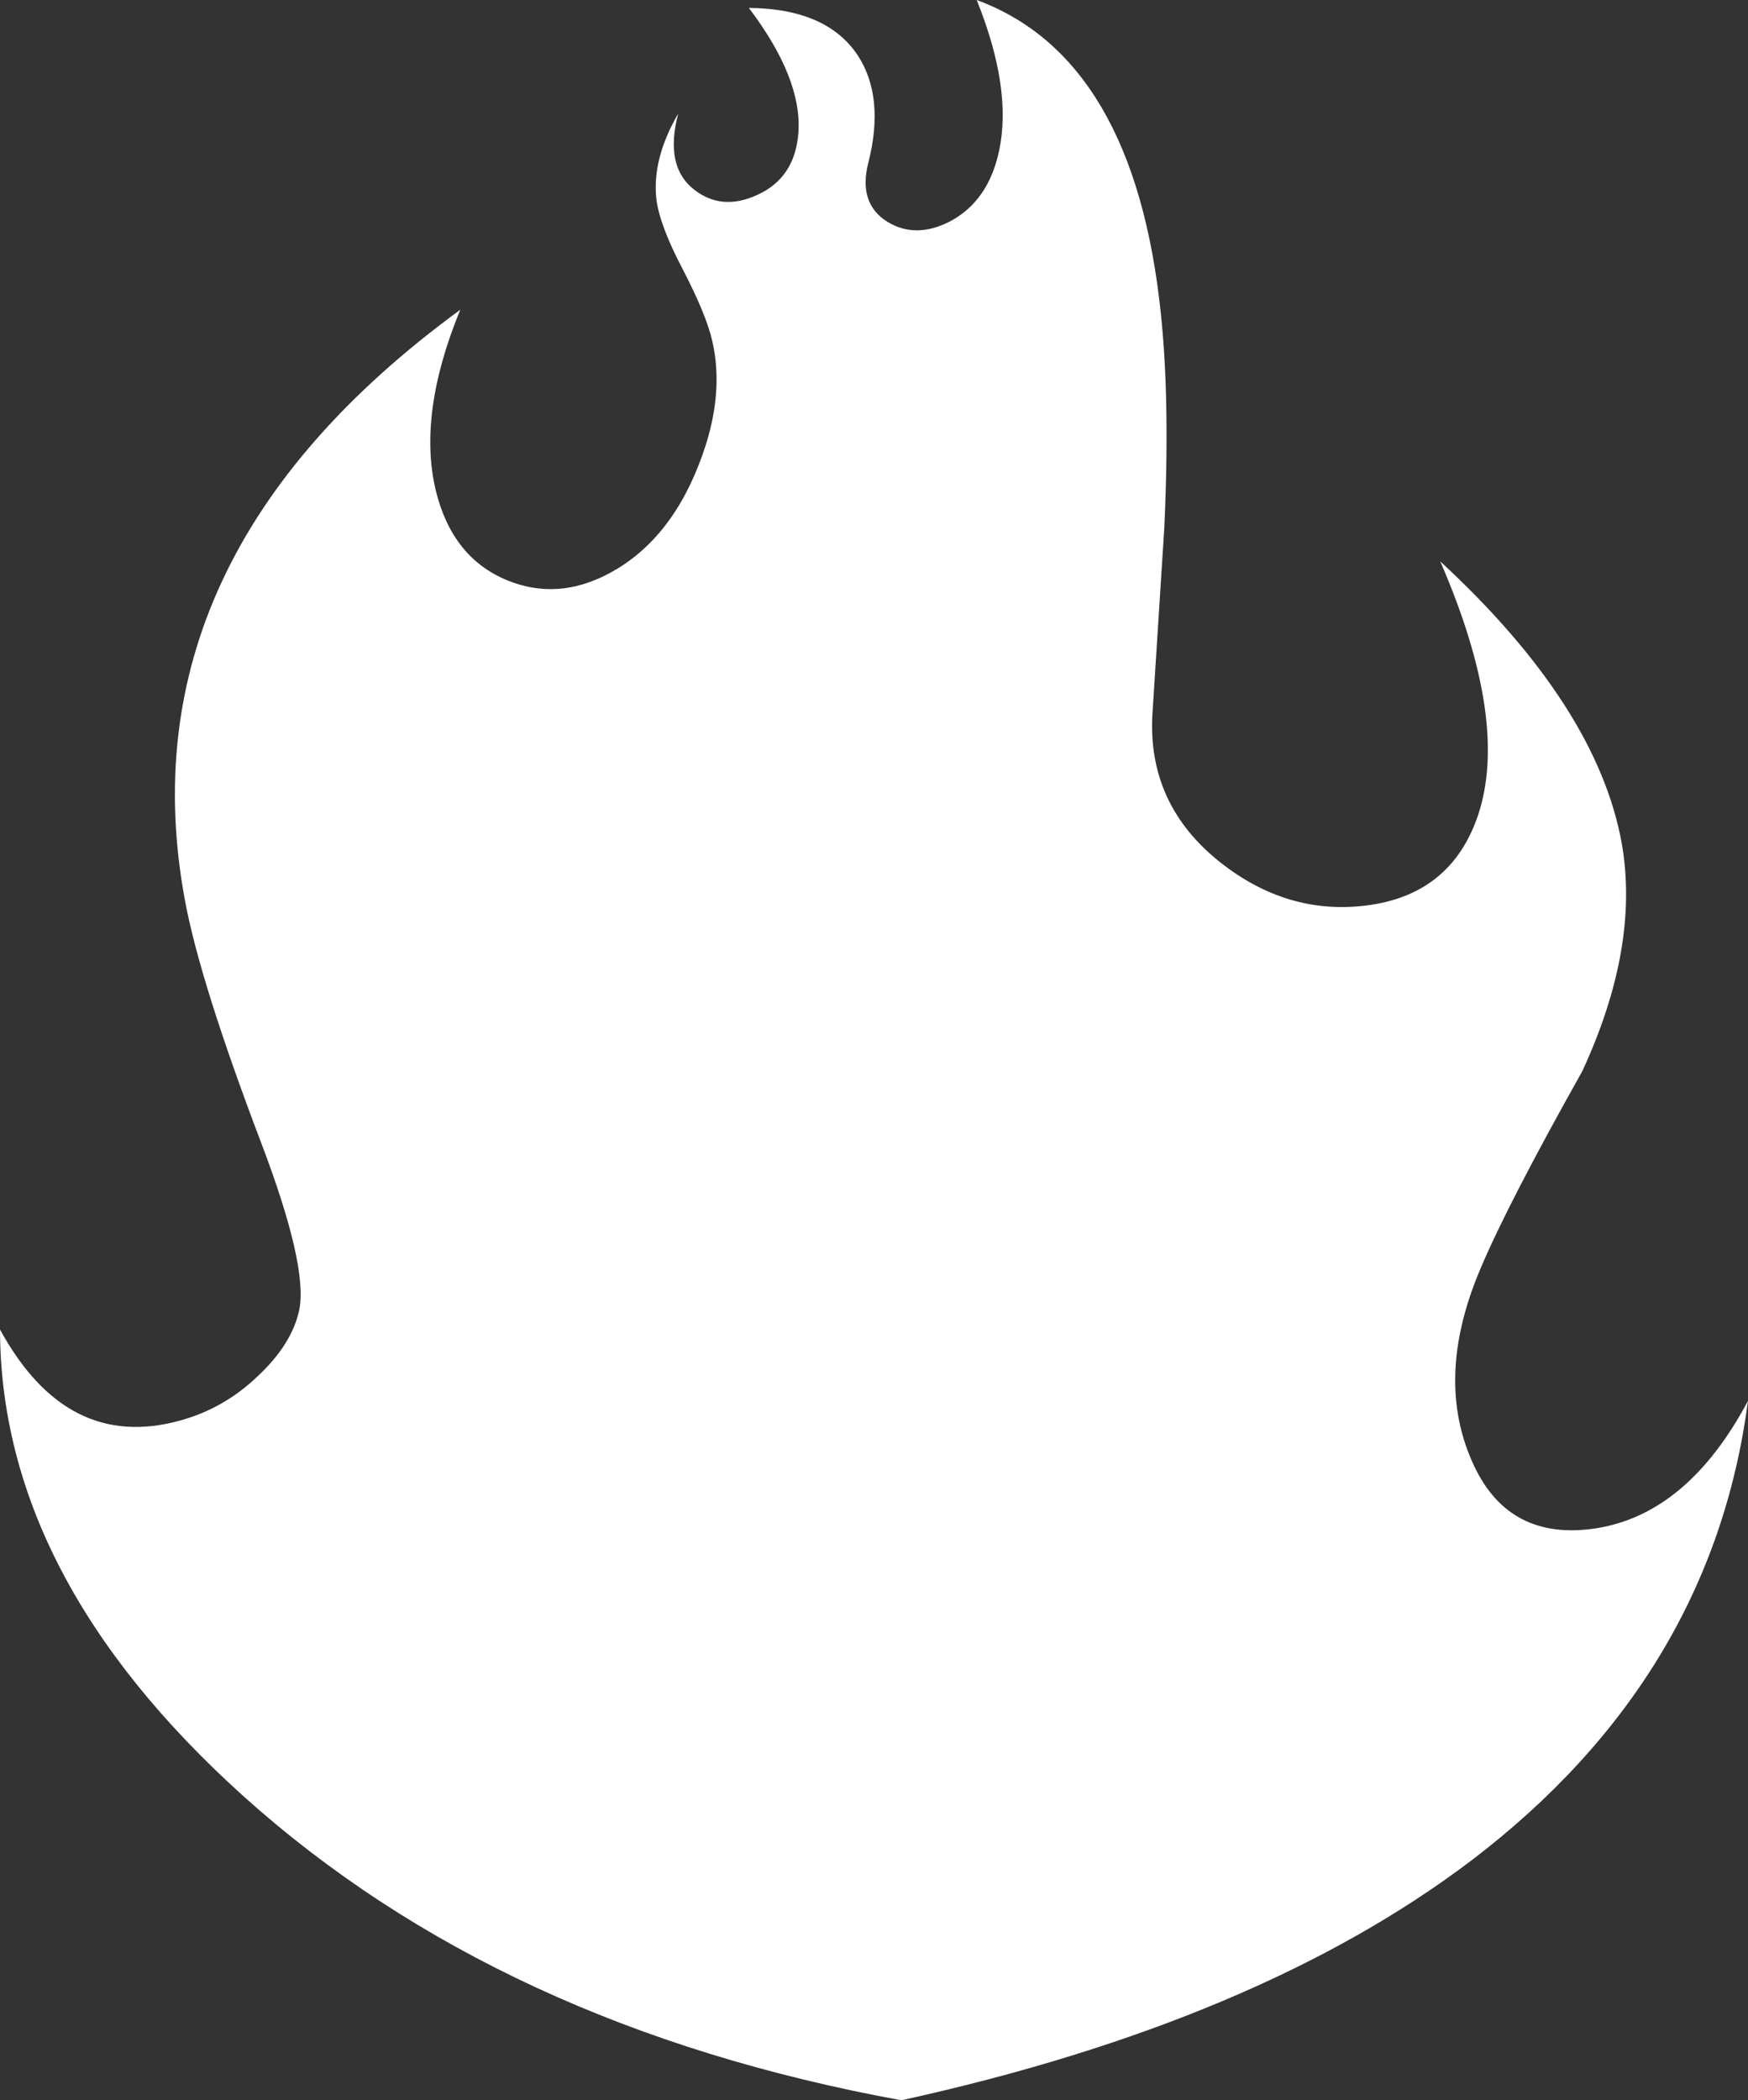 <?xml version="1.0" encoding="UTF-8" standalone="no"?>
<svg xmlns:ffdec="https://www.free-decompiler.com/flash" xmlns:xlink="http://www.w3.org/1999/xlink" ffdec:objectType="shape" height="159.0px" width="132.35px" xmlns="http://www.w3.org/2000/svg">
  <rect width="100%" height="100%" fill="#333333" stroke="none"/>
  <g transform="matrix(1.0, 0.0, 0.0, 1.0, 68.85, 114.15)">
    <path d="M5.1 -114.15 Q17.05 -109.75 19.05 -90.35 19.75 -83.65 19.3 -74.1 L18.4 -60.0 Q18.05 -53.25 23.5 -48.9 28.6 -44.85 34.6 -45.6 41.0 -46.4 43.05 -52.4 45.45 -59.55 40.2 -71.65 52.1 -60.65 53.95 -50.25 55.3 -42.45 50.95 -33.05 45.25 -22.9 43.2 -18.0 39.7 -9.7 42.75 -3.2 45.45 2.55 52.0 1.55 58.95 0.45 63.5 -8.1 60.75 12.85 42.55 26.7 26.45 38.9 -0.6 44.85 -31.0 39.3 -50.45 21.8 -68.8 5.25 -68.85 -13.5 -63.8 -4.25 -55.25 -6.6 -51.9 -7.5 -49.3 -10.0 -46.75 -12.4 -46.2 -14.95 -45.5 -18.25 -49.1 -27.7 -53.7 -39.8 -54.85 -46.0 -59.65 -71.95 -34.0 -90.7 -37.25 -82.8 -35.85 -77.0 -34.6 -71.9 -30.4 -70.2 -26.3 -68.55 -22.1 -71.1 -17.5 -73.9 -15.4 -80.5 -14.1 -84.65 -14.9 -88.25 -15.35 -90.3 -17.2 -93.85 -18.9 -97.1 -19.15 -99.05 -19.5 -102.1 -17.5 -105.55 -18.55 -101.55 -16.3 -99.8 -14.2 -98.15 -11.5 -99.4 -8.65 -100.7 -8.4 -104.1 -8.1 -108.2 -12.15 -113.55 -6.25 -113.5 -3.9 -109.95 -1.85 -106.8 -3.1 -101.85 -3.9 -98.75 -1.65 -97.35 0.5 -96.05 3.1 -97.4 6.0 -98.95 6.8 -102.75 7.8 -107.45 5.1 -114.15" fill="#ffffff" fill-rule="evenodd" stroke="none"/>
  </g>
</svg>
